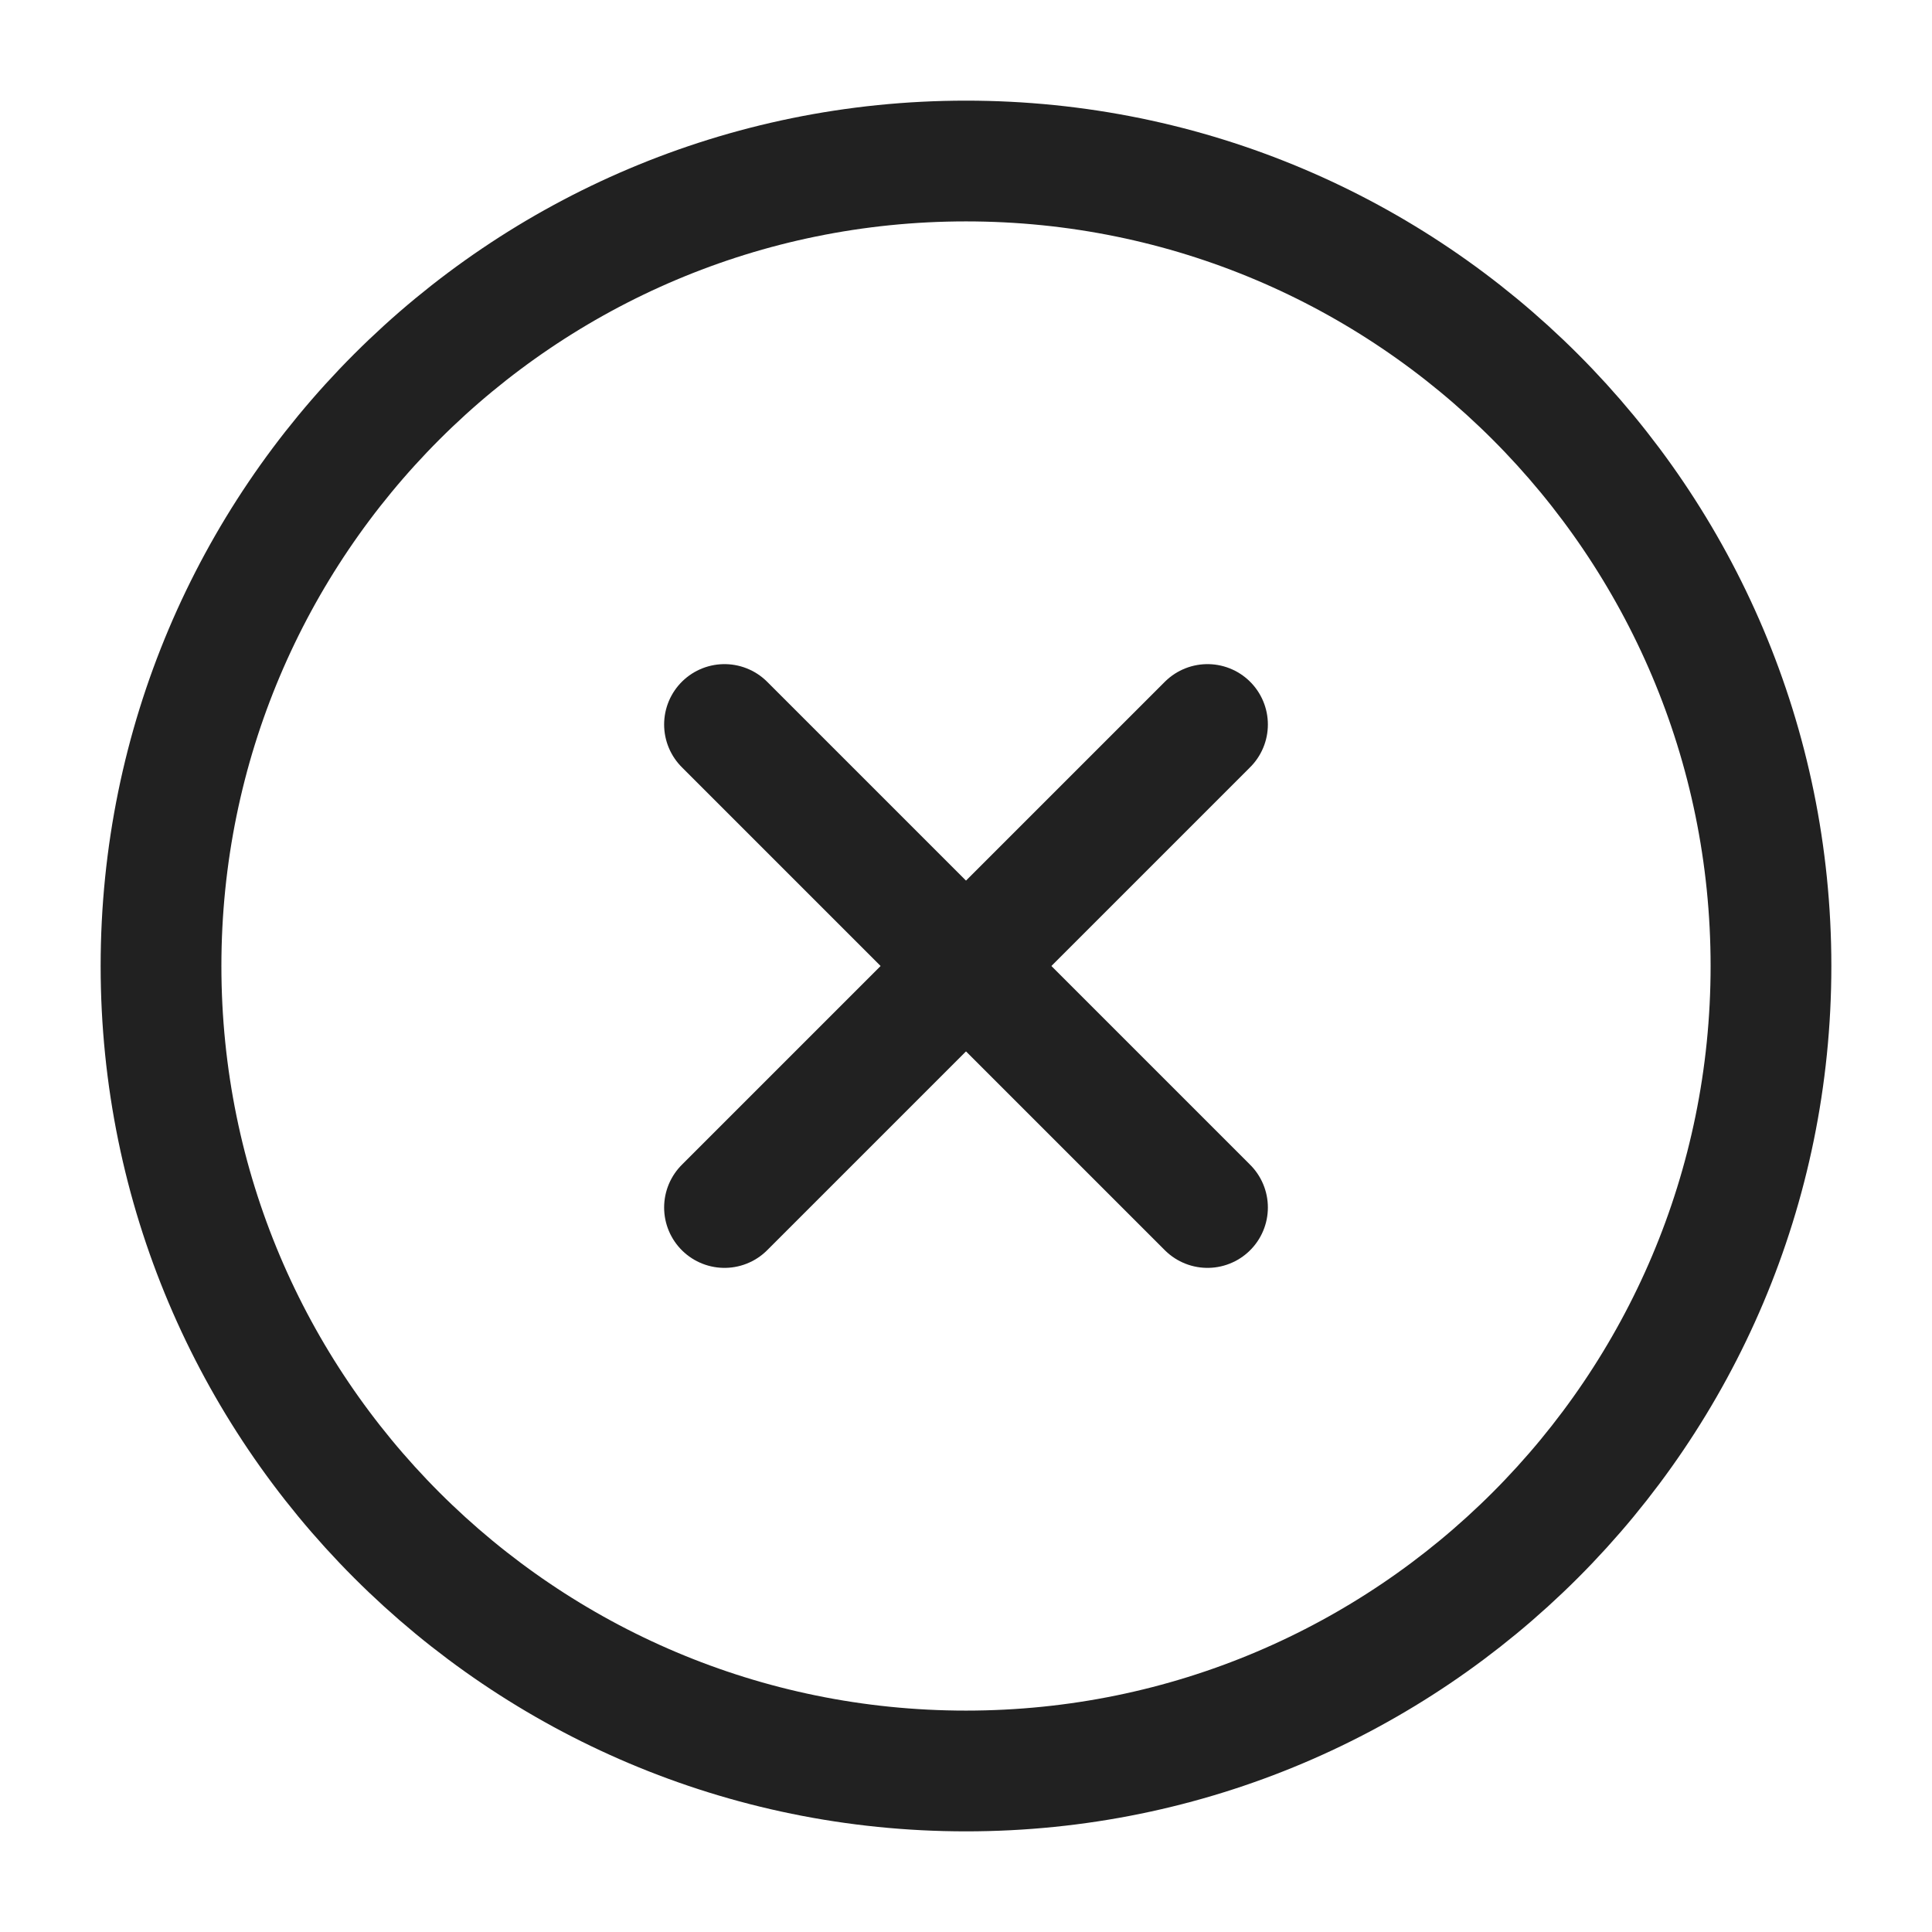 <svg width="32" height="32" viewBox="0 0 32 32" fill="none" xmlns="http://www.w3.org/2000/svg">
<path d="M16 29.333C23.364 29.333 29.333 23.364 29.333 16C29.333 8.636 23.364 2.667 16 2.667C8.636 2.667 2.667 8.636 2.667 16C2.667 23.364 8.636 29.333 16 29.333Z" stroke="#212121" stroke-width="2" stroke-linecap="round" stroke-linejoin="round"/>
<path d="M20 12L12 20" stroke="#212121" stroke-width="2" stroke-linecap="round" stroke-linejoin="round"/>
<path d="M12 12L20 20" stroke="#212121" stroke-width="2" stroke-linecap="round" stroke-linejoin="round"/>
</svg>
